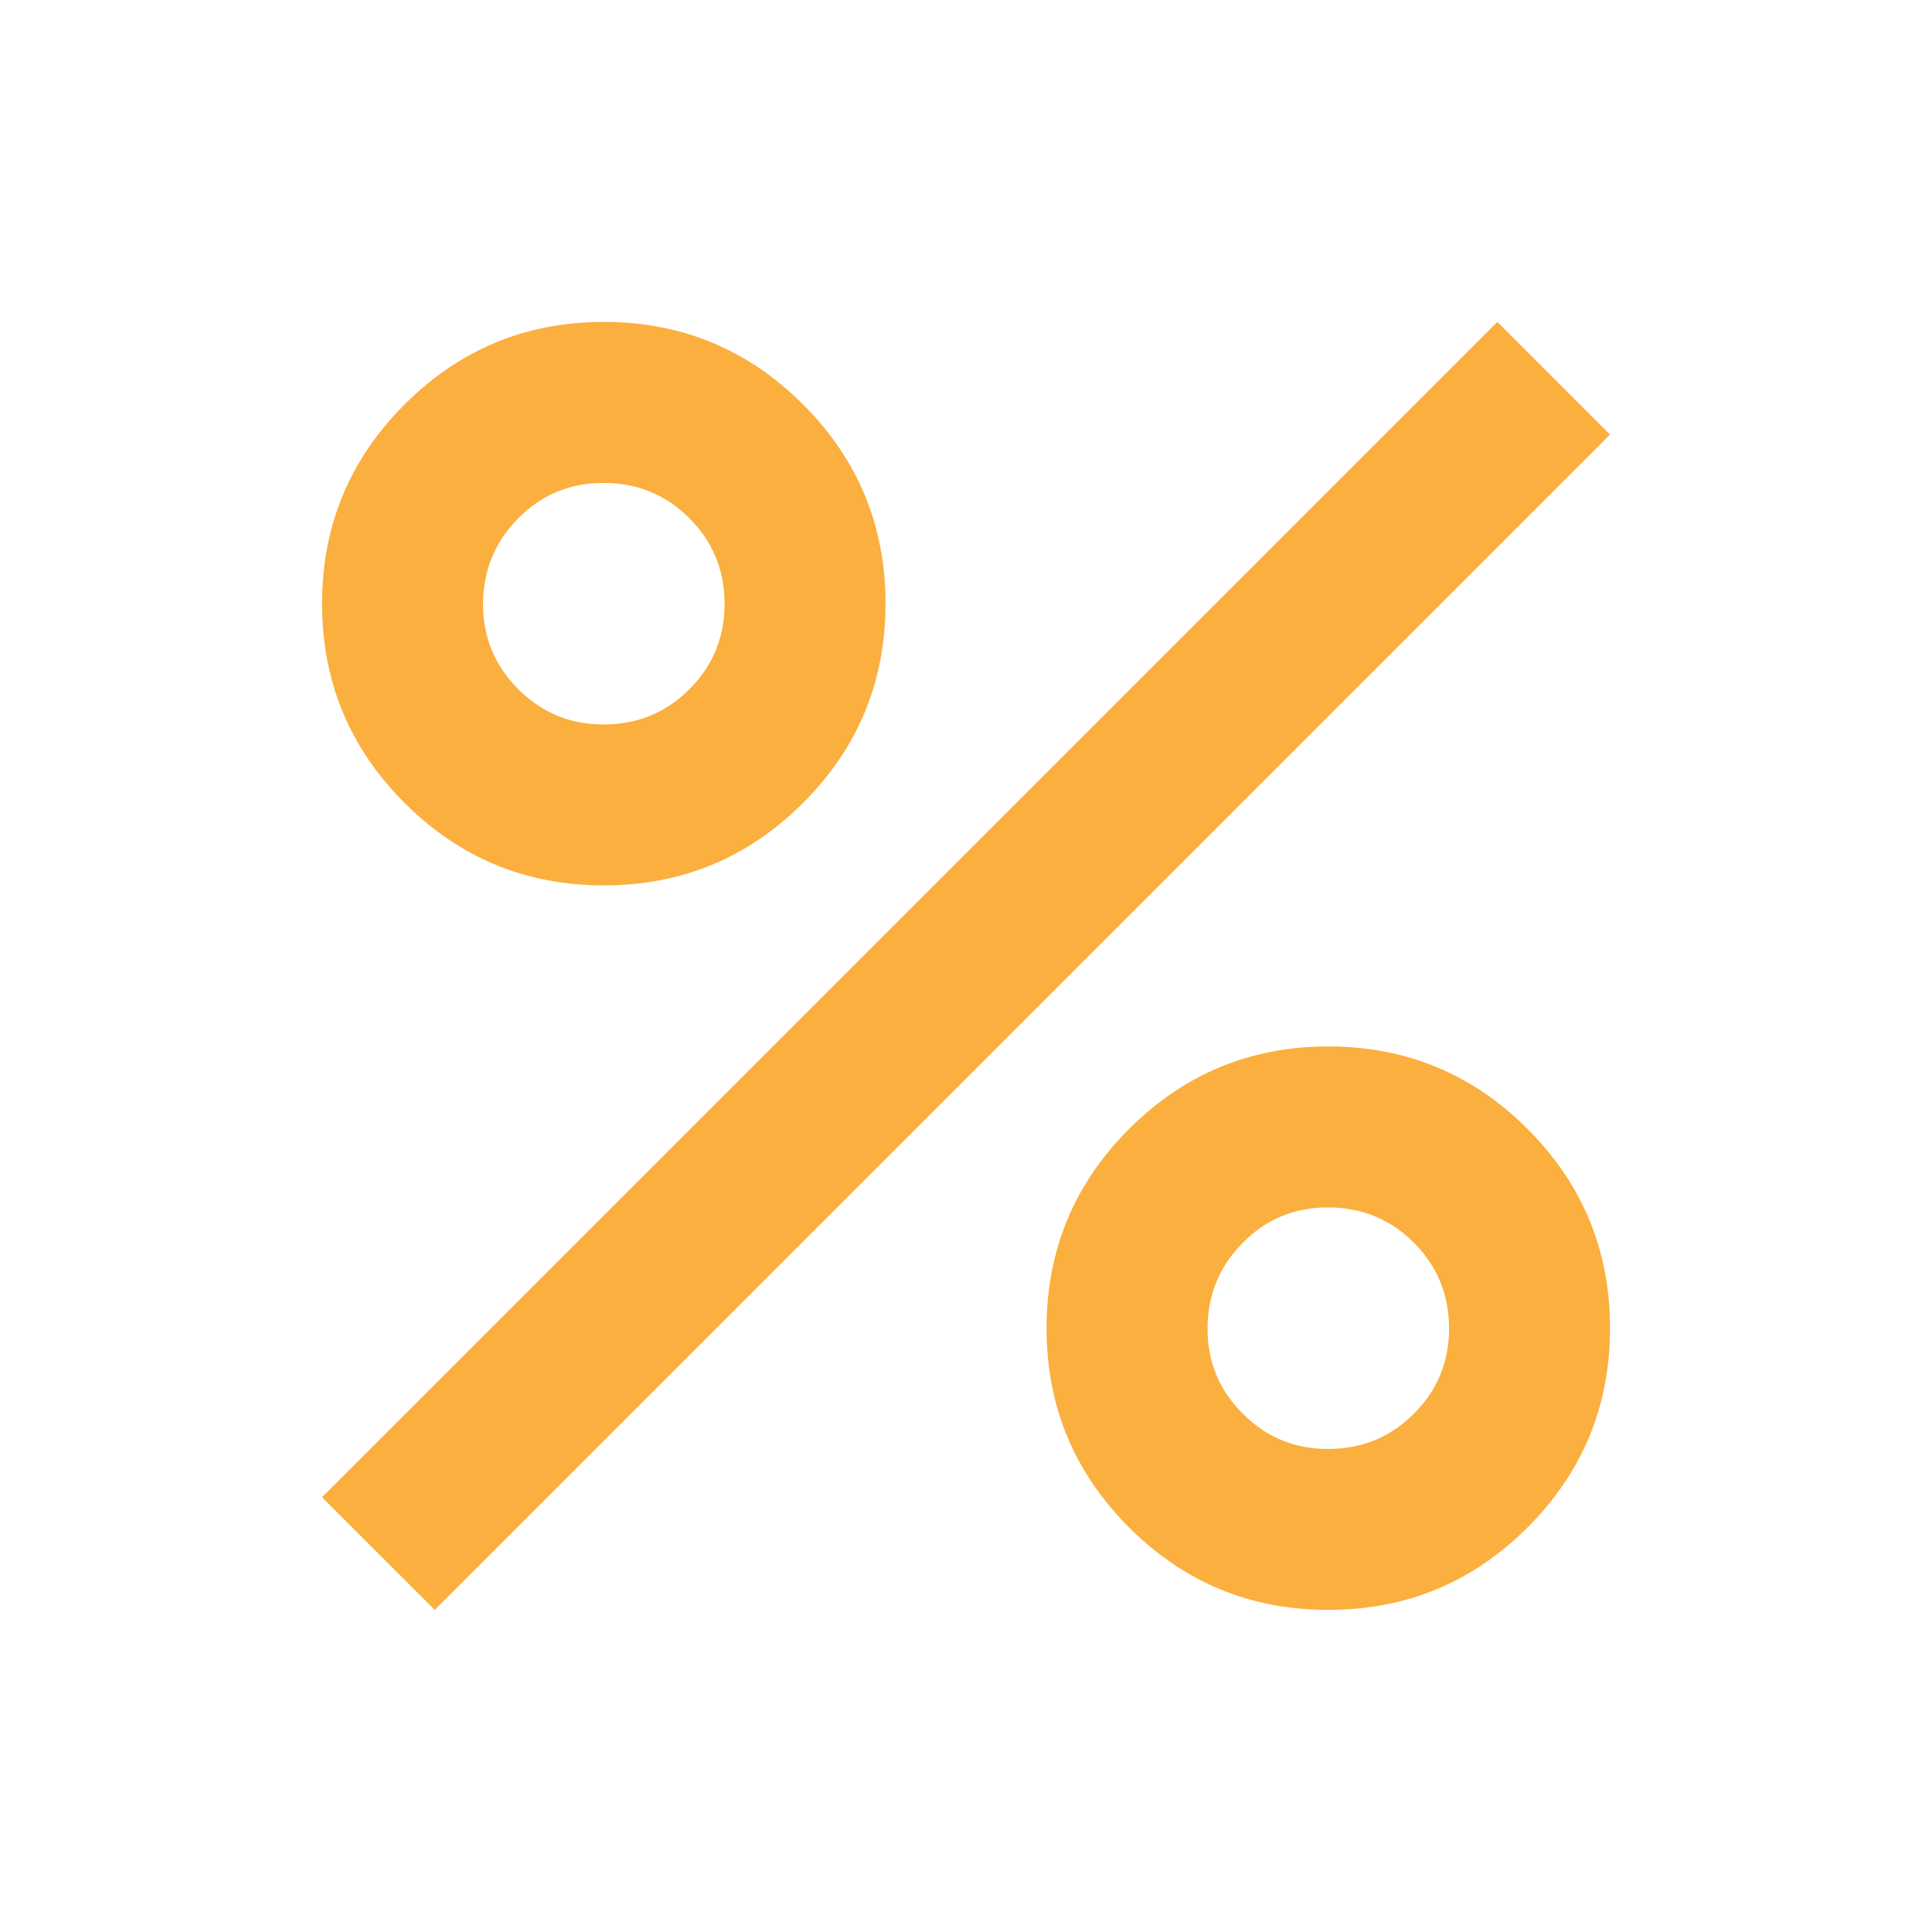 <svg width="32" height="32" viewBox="0 0 32 32" fill="none" xmlns="http://www.w3.org/2000/svg">
<path d="M10.001 14.665C8.712 14.665 7.612 14.21 6.701 13.299C5.79 12.388 5.334 11.288 5.334 9.999C5.334 8.71 5.79 7.61 6.701 6.699C7.612 5.788 8.712 5.332 10.001 5.332C11.29 5.332 12.389 5.788 13.301 6.699C14.212 7.61 14.667 8.71 14.667 9.999C14.667 11.288 14.212 12.388 13.301 13.299C12.389 14.21 11.29 14.665 10.001 14.665ZM10.001 11.999C10.556 11.999 11.029 11.805 11.418 11.416C11.807 11.028 12.002 10.555 12.001 9.999C12 9.442 11.806 8.97 11.418 8.583C11.03 8.195 10.558 8 10.001 7.999C9.443 7.997 8.971 8.192 8.585 8.583C8.198 8.974 8.003 9.446 8.001 9.999C7.998 10.552 8.193 11.024 8.585 11.416C8.977 11.808 9.449 12.002 10.001 11.999ZM22.001 26.665C20.712 26.665 19.612 26.21 18.701 25.299C17.79 24.388 17.334 23.288 17.334 21.999C17.334 20.71 17.79 19.61 18.701 18.699C19.612 17.788 20.712 17.332 22.001 17.332C23.29 17.332 24.39 17.788 25.301 18.699C26.212 19.61 26.667 20.71 26.667 21.999C26.667 23.288 26.212 24.388 25.301 25.299C24.39 26.21 23.29 26.665 22.001 26.665ZM22.001 23.999C22.556 23.999 23.029 23.805 23.418 23.416C23.807 23.028 24.002 22.555 24.001 21.999C24 21.442 23.805 20.97 23.418 20.583C23.03 20.195 22.558 20 22.001 19.999C21.443 19.997 20.971 20.192 20.585 20.583C20.198 20.974 20.003 21.446 20.001 21.999C19.998 22.552 20.193 23.024 20.585 23.416C20.977 23.808 21.449 24.002 22.001 23.999ZM7.201 26.665L5.334 24.799L24.801 5.332L26.667 7.199L7.201 26.665Z" fill="#FBAF3F"/>
</svg>
